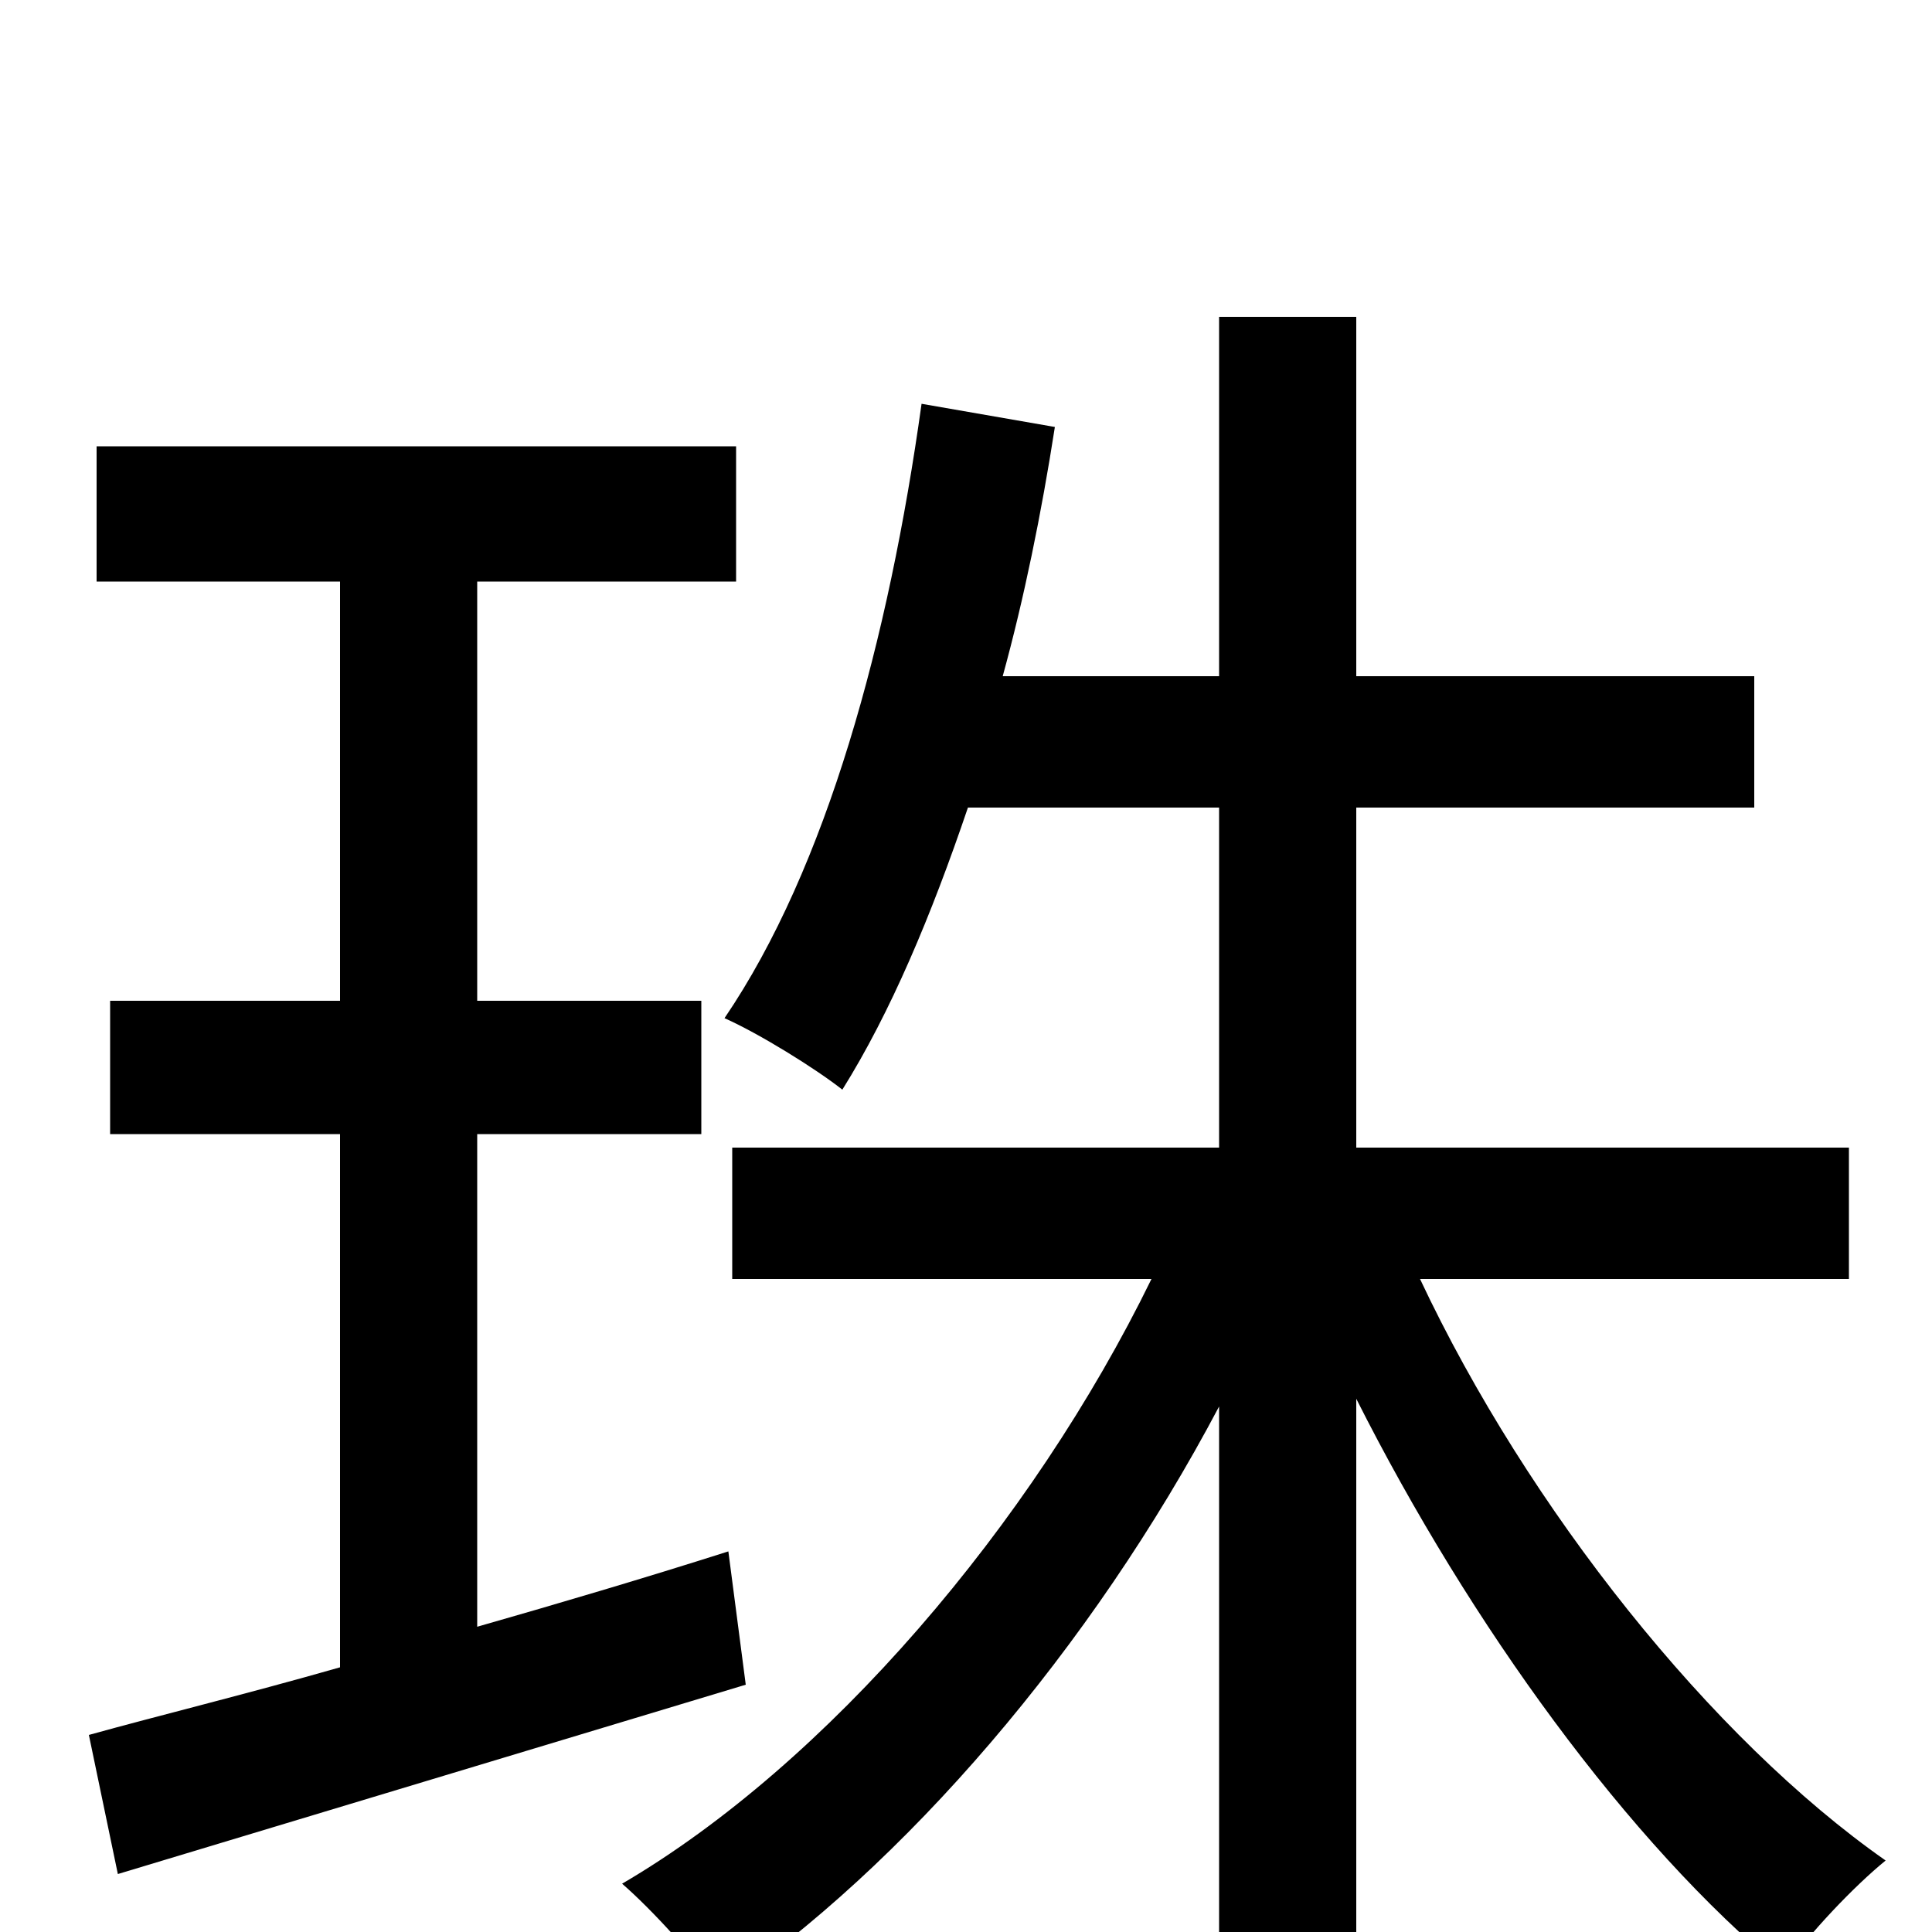 <svg xmlns="http://www.w3.org/2000/svg" viewBox="0 -1000 1000 1000">
	<path fill="#000000" d="M377 -197C333 -183 289 -170 247 -158V-413H363V-482H247V-699H381V-769H50V-699H176V-482H57V-413H176V-137C127 -123 82 -112 46 -102L61 -30L386 -128ZM957 -338V-406H702V-582H908V-650H702V-836H631V-650H519C530 -690 539 -734 546 -779L477 -791C460 -669 428 -551 375 -473C393 -465 422 -447 436 -436C461 -476 482 -526 501 -582H631V-406H379V-338H596C534 -211 428 -87 322 -25C337 -12 361 14 372 31C468 -34 565 -147 631 -272V76H702V-276C761 -159 843 -46 923 20C936 1 960 -24 976 -37C886 -100 791 -219 735 -338Z"/>
</svg>